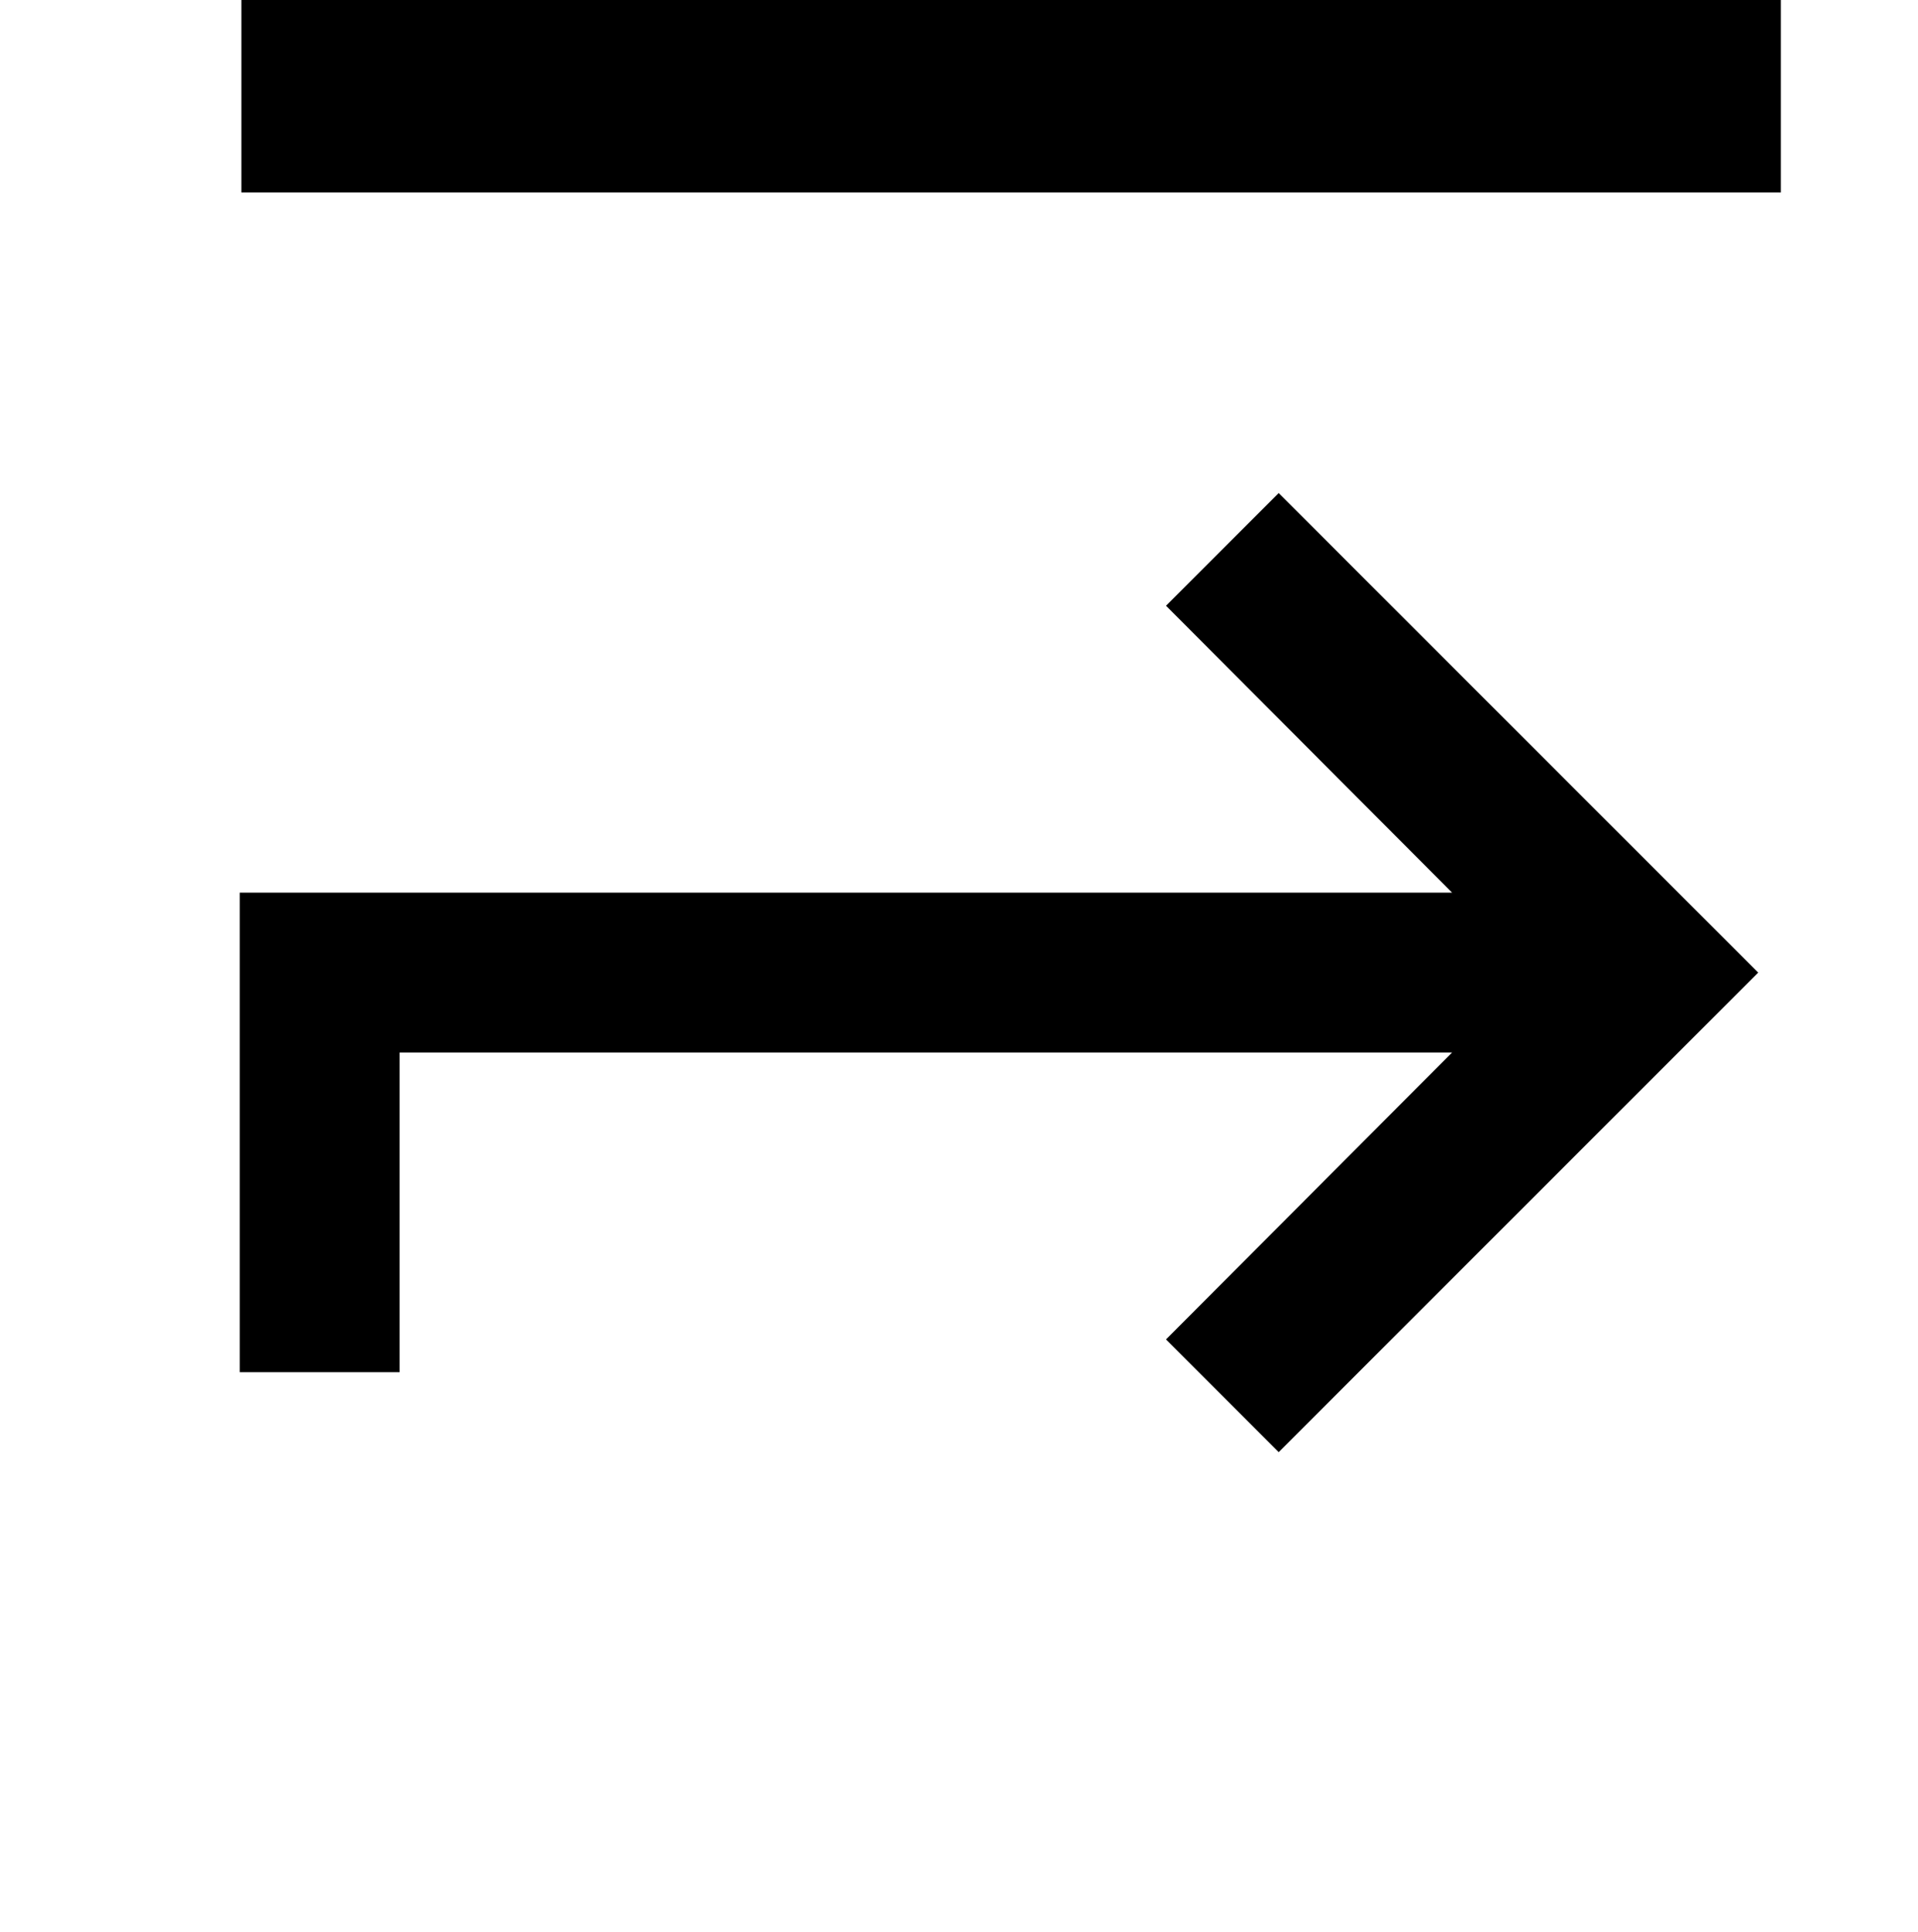 <svg xmlns="http://www.w3.org/2000/svg" width="59.8" height="60.221" viewBox="0 0 59.8 60.221"><g id="avoiding-object" transform="translate(-177.412 -459)"><g id="keyboard_return-24px" transform="translate(237.212 519.221) rotate(180)"><path id="Path_2255" data-name="Path 2255" d="M0,0H59.8V59.8H0Z" transform="translate(0 0)" fill="none"/><path id="Path_2256" data-name="Path 2256" d="M42.358,2.492v9.967H9.543l8.92-8.945L14.95,0,0,14.95,14.95,29.9l3.513-3.513-8.92-8.945h37.8V2.492Z" transform="translate(4.983 14.95)"/></g><rect id="Rectangle_149" data-name="Rectangle 149" width="48" height="6" transform="translate(184.937 459)"/></g></svg>
